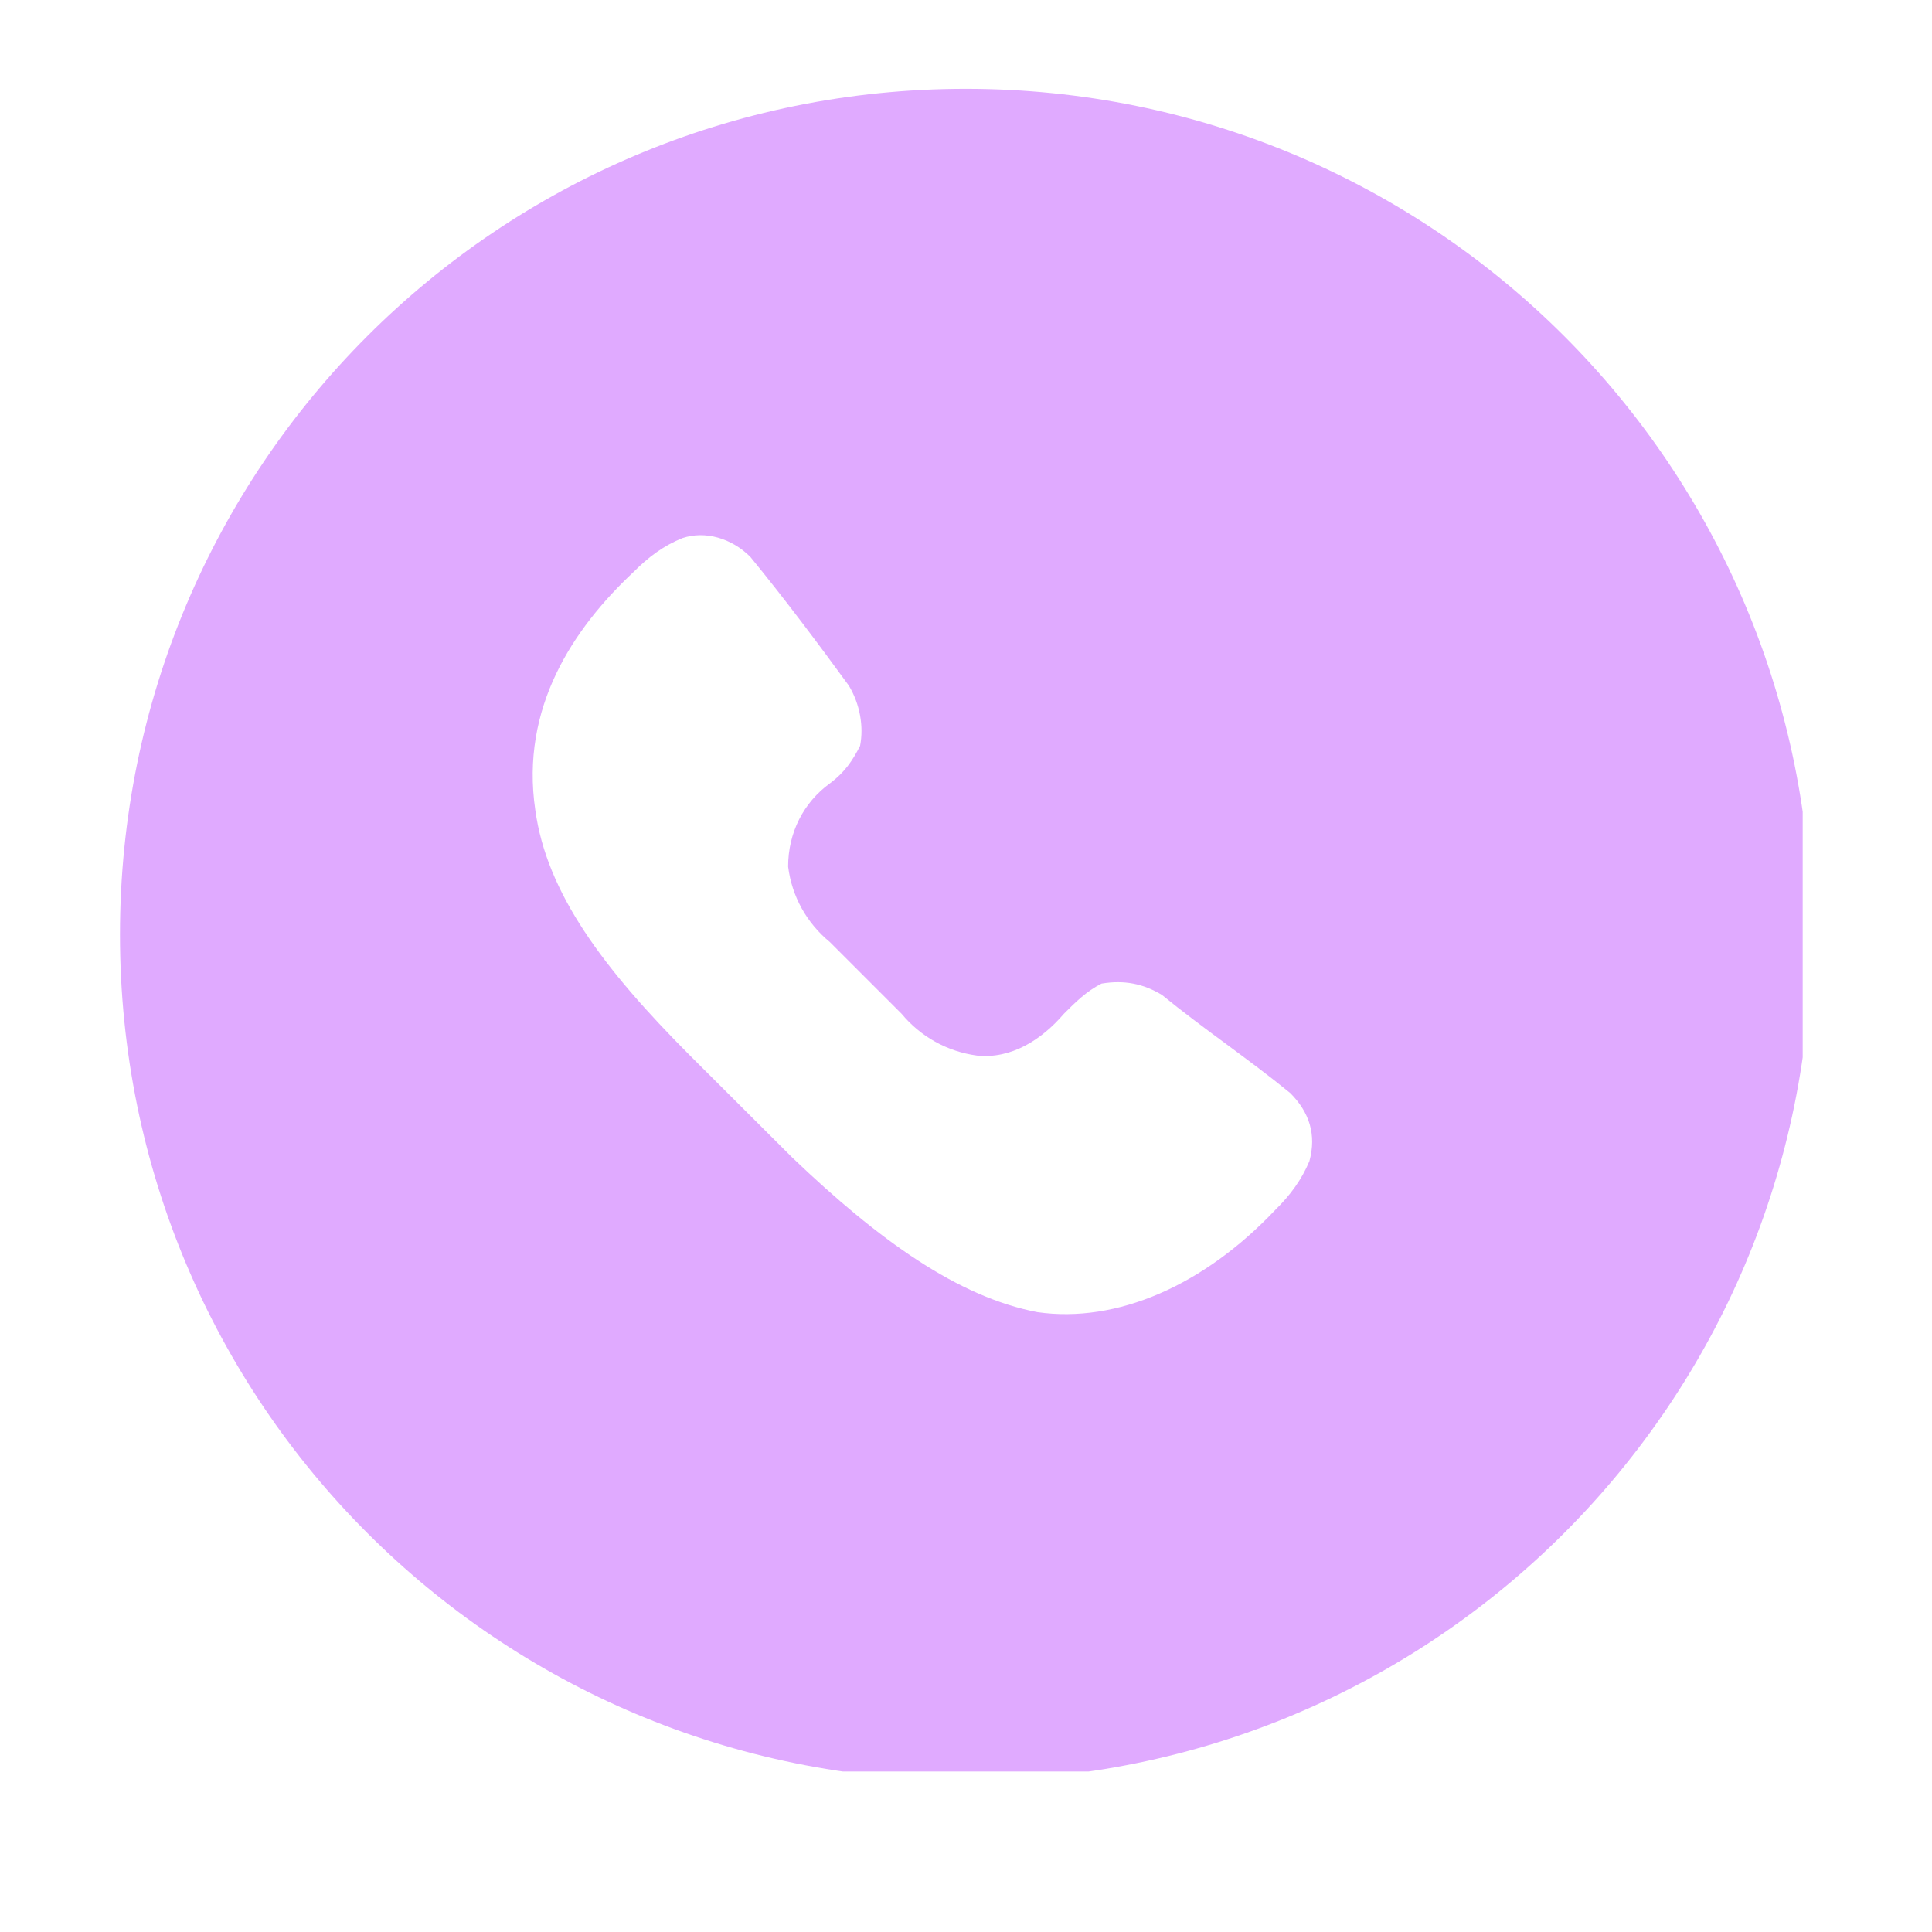 <svg xmlns="http://www.w3.org/2000/svg" xmlns:xlink="http://www.w3.org/1999/xlink" width="40" zoomAndPan="magnify" viewBox="0 0 30 30" height="40" preserveAspectRatio="xMidYMid meet" version="1.0"><defs><clipPath id="afbd6c8c3e"><path d="M 1.863 1.379 L 27.992 1.379 L 27.992 27.508 L 1.863 27.508 Z M 1.863 1.379 " clip-rule="nonzero"/></clipPath></defs><g clip-path="url(#afbd6c8c3e)"><path fill="#e0aaff" d="M 16.109 20.375 C 14.879 20.141 13.648 19.262 12.297 17.969 L 10.715 16.391 C 9.367 15.039 8.488 13.867 8.312 12.578 C 8.078 10.992 8.898 9.762 9.836 8.883 C 10.07 8.648 10.305 8.473 10.598 8.355 C 10.949 8.238 11.359 8.355 11.652 8.648 C 12.18 9.293 12.707 9.996 13.18 10.645 C 13.355 10.934 13.414 11.285 13.355 11.582 C 13.238 11.812 13.117 11.992 12.887 12.164 C 12.477 12.461 12.238 12.93 12.238 13.457 C 12.297 13.926 12.531 14.336 12.887 14.629 L 14 15.742 C 14.293 16.094 14.703 16.328 15.172 16.391 C 15.699 16.445 16.168 16.152 16.52 15.742 C 16.695 15.566 16.871 15.391 17.105 15.273 C 17.457 15.215 17.75 15.273 18.043 15.449 C 18.688 15.977 19.391 16.445 20.035 16.973 C 20.332 17.27 20.445 17.621 20.332 18.031 C 20.211 18.32 20.035 18.559 19.801 18.789 C 18.688 19.965 17.34 20.551 16.109 20.375 Z M 14.996 1.379 C 7.727 1.379 1.863 7.242 1.863 14.512 C 1.863 21.781 7.727 27.645 14.996 27.645 C 22.266 27.645 28.129 21.781 28.129 14.512 C 28.129 7.242 22.266 1.379 14.996 1.379 " fill-opacity="1" fill-rule="nonzero"/></g></svg>